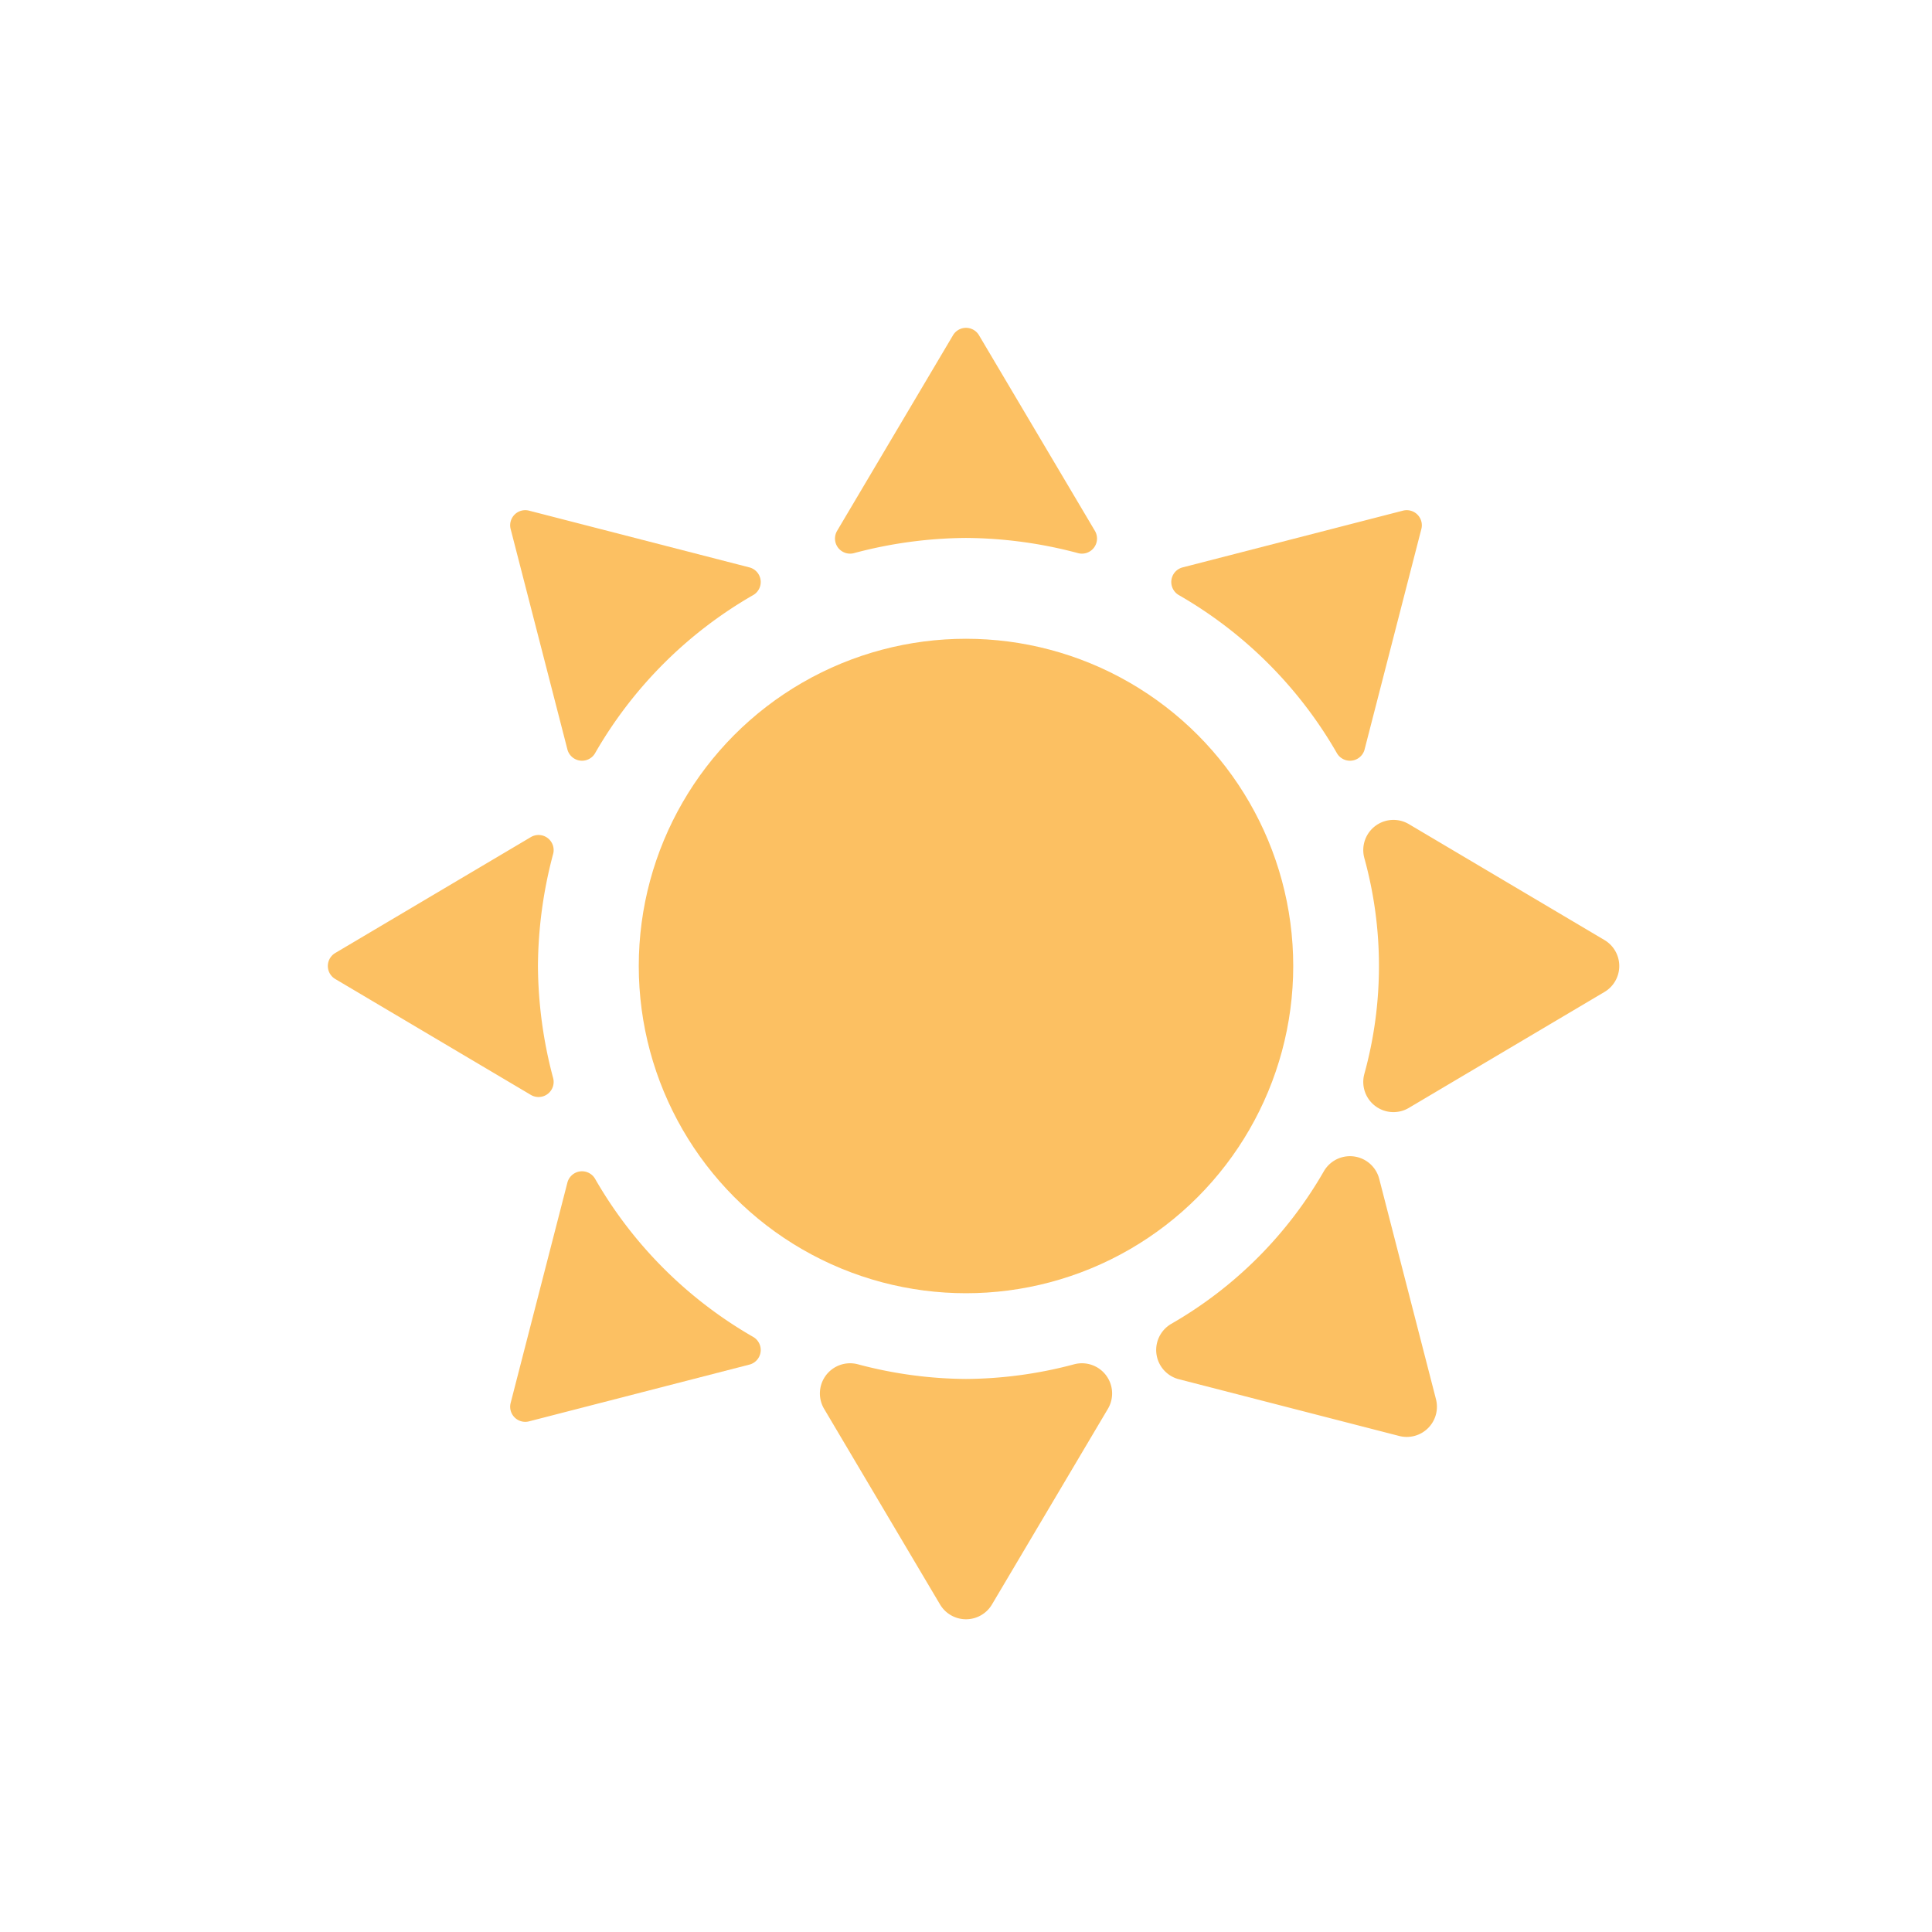 <svg xmlns="http://www.w3.org/2000/svg" viewBox="0 0 32 32"><defs><style>.cls-1,.cls-2{fill:#fcc062;stroke:#fcc062;stroke-linecap:round;stroke-linejoin:round;}.cls-2{stroke-width:0.5px;}.cls-3{fill:none;}</style></defs><title>sun</title><g id="Layer_2" data-name="Layer 2"><g id="Layer_2-2" data-name="Layer 2"><path class="cls-1" d="M26.32,16l-3.24-1.92a7.22,7.22,0,0,1,0,3.84Z"/><path class="cls-2" d="M16,8.66a7.6,7.6,0,0,1,1.92.26L16,5.68,14.08,8.92A7.6,7.6,0,0,1,16,8.66Z"/><path class="cls-2" d="M22.36,12.35,23.3,8.7l-3.65.94A7.34,7.34,0,0,1,22.36,12.35Z"/><path class="cls-2" d="M12.35,9.64,8.7,8.7l.94,3.65A7.34,7.34,0,0,1,12.35,9.64Z"/><path class="cls-1" d="M16,23.34a7.6,7.6,0,0,1-1.92-.26L16,26.32l1.92-3.24A7.6,7.6,0,0,1,16,23.34Z"/><path class="cls-1" d="M19.65,22.36l3.65.94-.94-3.65A7.34,7.34,0,0,1,19.65,22.36Z"/><path class="cls-2" d="M9.64,19.65,8.7,23.3l3.65-.94A7.34,7.34,0,0,1,9.64,19.65Z"/><path class="cls-2" d="M8.66,16a7.6,7.6,0,0,1,.26-1.92L5.68,16l3.24,1.92A7.6,7.6,0,0,1,8.66,16Z"/><circle class="cls-1" cx="16" cy="16" r="4.92"/><rect class="cls-3" width="32" height="32"/></g></g></svg>